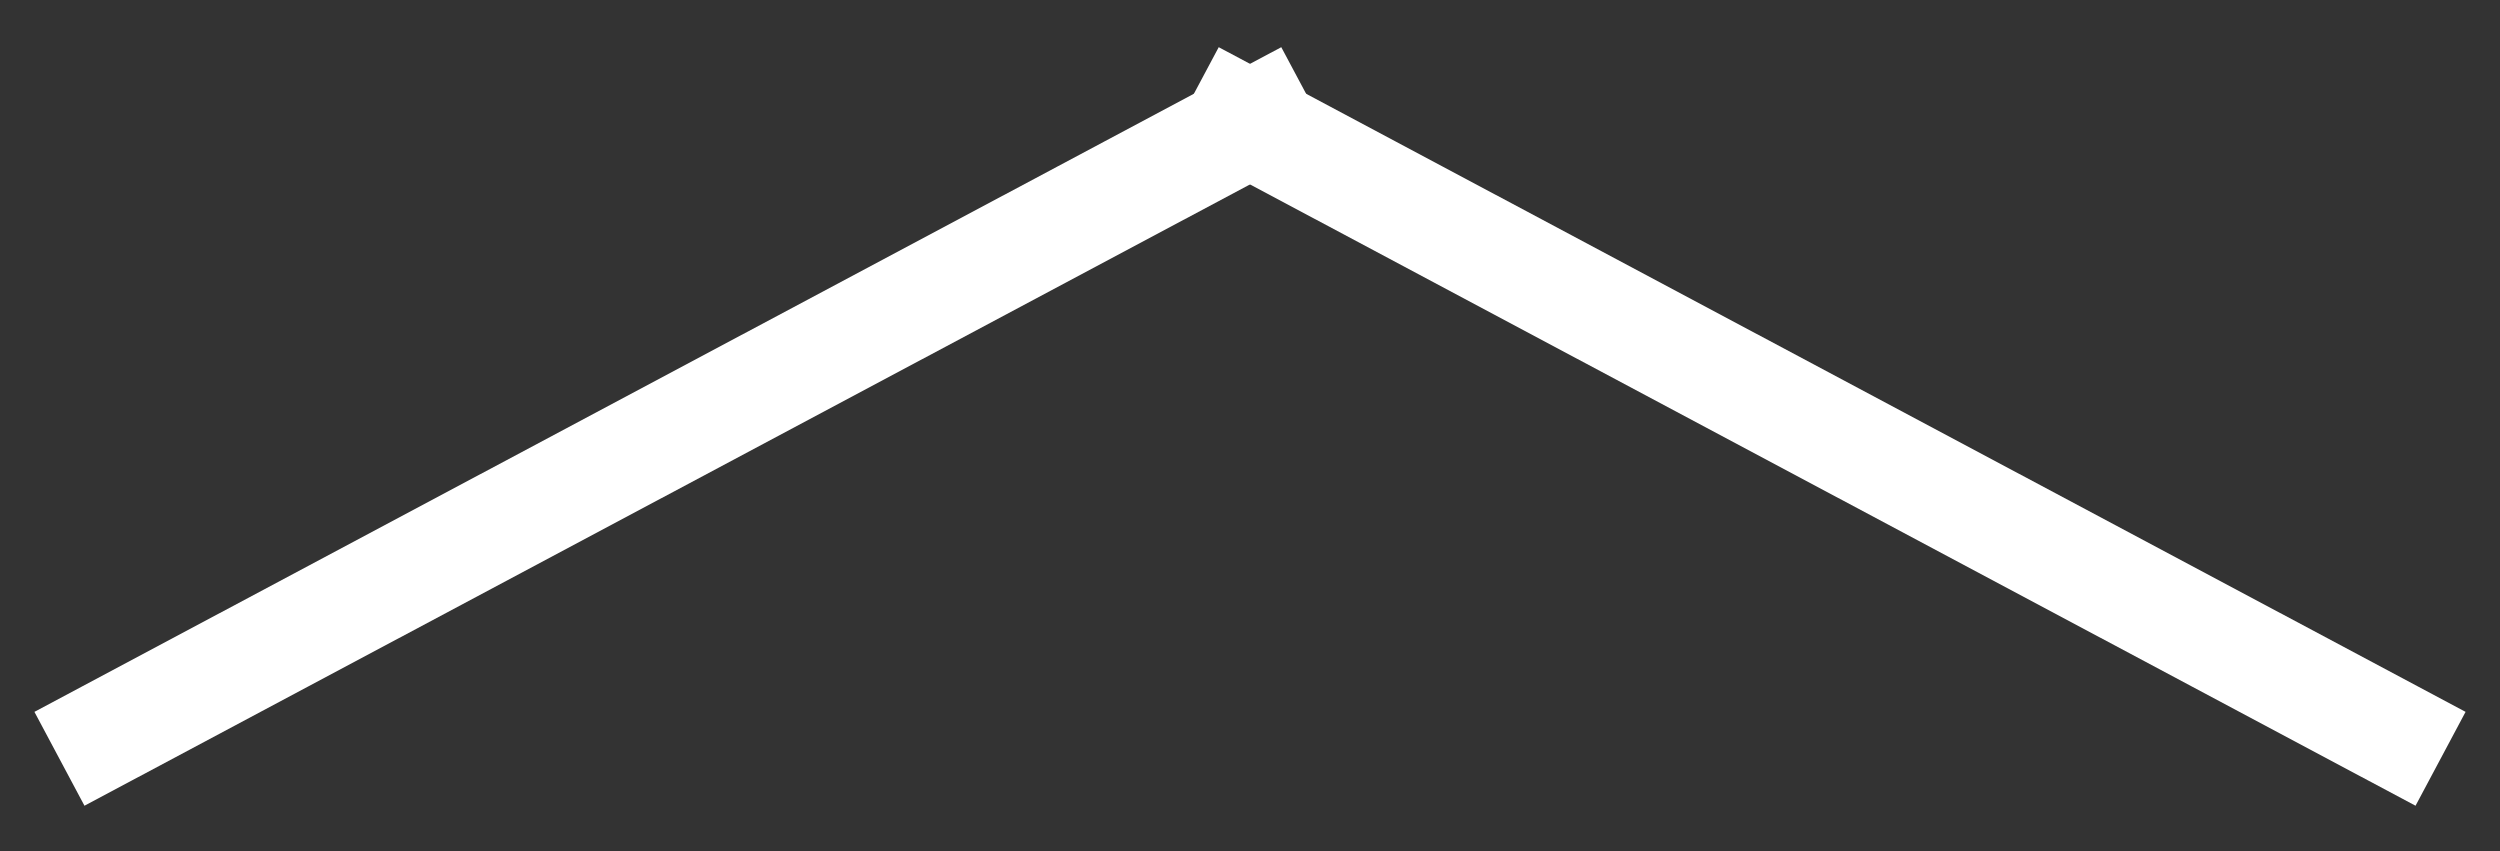 <?xml version="1.0" encoding="UTF-8"?>
<svg width="47px" height="16px" viewBox="0 0 47 16" version="1.1" xmlns="http://www.w3.org/2000/svg" xmlns:xlink="http://www.w3.org/1999/xlink">
    <rect x="0" y="0" width="47" height="16" fill="#333333" stroke="none"/>
    <!-- Generator: Sketch 52.6 (67491) - http://www.bohemiancoding.com/sketch -->
    <title>up_arrow</title>
    <desc>Created with Sketch.</desc>
    <g id="Page-1" stroke="none" stroke-width="1" fill="none" fill-rule="evenodd" stroke-linecap="square">
        <g id="Desktop-HD" transform="translate(-617, -2879)" stroke="#FFFFFF">
            <g id="footer" transform="translate(0, 2391)">
                <g id="up_arrow" transform="translate(619, 490)">
                    <g transform="translate(21.5, 6) rotate(90) translate(-21.5, -6) translate(15.5, -15.5)" id="Line">
                        <path d="M11.795,-1.13686838e-13 L0.24,21.676" stroke-width="2"></path>
                        <path d="M11.795,21 L0.24,42.676" stroke-width="2" transform="translate(6, 32) scale(1, -1) translate(-6, -32) "></path>
                    </g>
                </g>
            </g>
        </g>
    </g>
</svg>